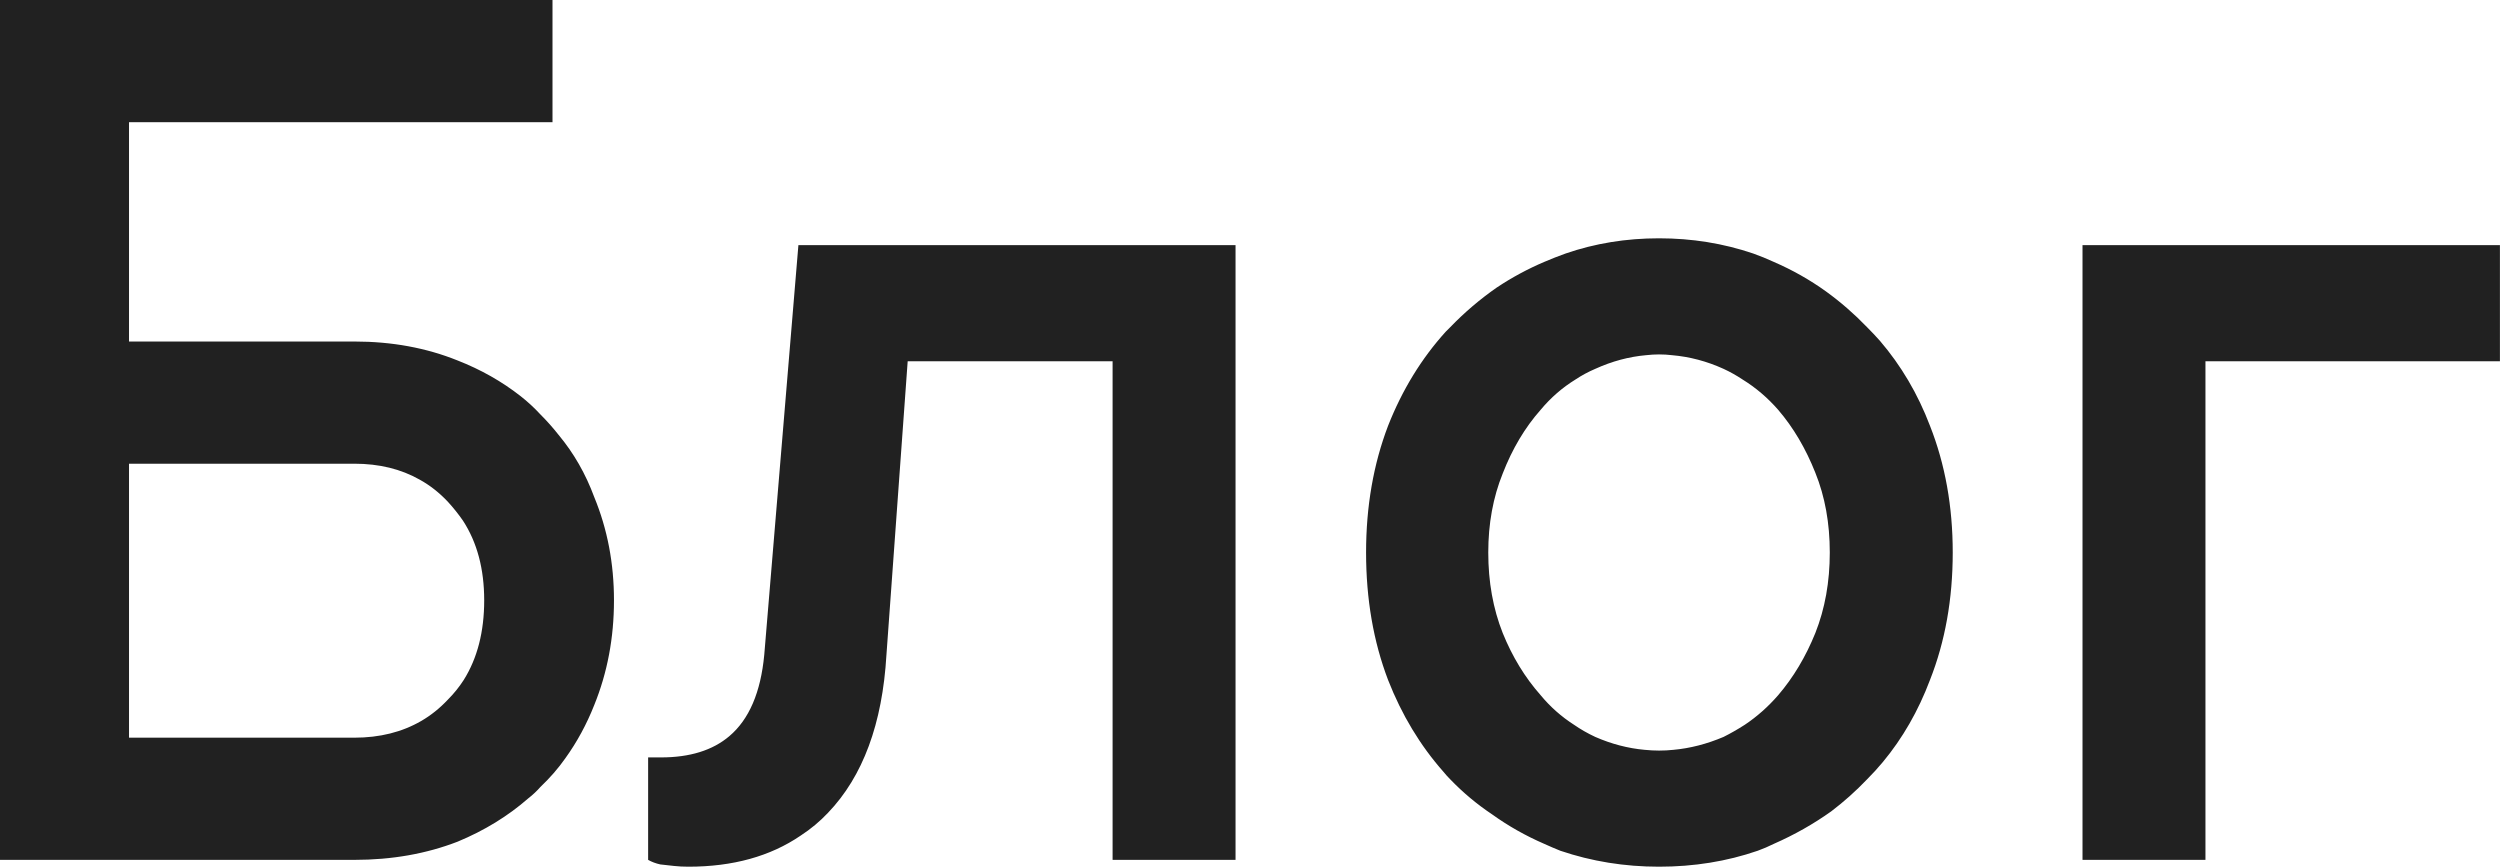 <svg width="32.941" height="11.426" viewBox="0 0 32.941 11.426" fill="none" xmlns="http://www.w3.org/2000/svg" xmlns:xlink="http://www.w3.org/1999/xlink">
	<desc>
			Created with Pixso.
	</desc>
	<defs/>
	<path id="Блог" d="M6.03 4.75Q5.41 4.5 4.67 4.5L1.7 4.5L1.7 1.61L7.28 1.61L7.28 0L0 0L0 11.33L4.67 11.33Q5.41 11.33 6.03 11.09Q6.56 10.87 6.96 10.52Q7.05 10.45 7.12 10.37Q7.31 10.19 7.45 9.99Q7.68 9.67 7.83 9.29Q8.09 8.65 8.09 7.91Q8.09 7.18 7.83 6.55Q7.66 6.09 7.36 5.73Q7.25 5.59 7.12 5.46Q7 5.33 6.86 5.22Q6.49 4.93 6.03 4.75ZM25.43 8.96Q25.73 8.2 25.73 7.28Q25.73 6.37 25.43 5.61Q25.19 4.98 24.77 4.49Q24.69 4.4 24.6 4.31Q24.35 4.05 24.06 3.84Q23.74 3.61 23.37 3.45Q23.24 3.39 23.1 3.34Q22.51 3.14 21.86 3.14Q21.21 3.14 20.63 3.34Q20.49 3.39 20.35 3.45Q20.02 3.59 19.72 3.79Q19.39 4.02 19.11 4.31Q19.08 4.34 19.05 4.37Q18.57 4.9 18.29 5.61Q18 6.37 18 7.28Q18 8.2 18.29 8.96Q18.56 9.65 19.02 10.17Q19.06 10.22 19.11 10.27Q19.36 10.53 19.66 10.73Q19.98 10.96 20.35 11.12Q20.46 11.17 20.56 11.21Q21.18 11.42 21.86 11.42Q22.55 11.42 23.16 11.21Q23.27 11.17 23.37 11.12Q23.78 10.94 24.13 10.69Q24.38 10.5 24.6 10.27Q24.71 10.16 24.81 10.04Q25.2 9.57 25.43 8.96ZM16.28 11.33L16.28 3.23L10.52 3.23L10.07 8.63Q10 9.37 9.61 9.7Q9.28 9.98 8.71 9.98L8.54 9.98L8.54 11.33Q8.61 11.37 8.7 11.39Q8.79 11.4 8.88 11.41Q8.97 11.42 9.07 11.42Q9.95 11.42 10.55 11.01Q10.75 10.88 10.91 10.71Q11.6 9.99 11.68 8.63L11.96 4.76L14.66 4.76L14.66 11.33L16.28 11.33ZM29.06 4.76L32.94 4.76L32.94 3.23L27.44 3.23L27.44 11.33L29.06 11.33L29.06 4.76ZM23.92 6.23Q24.11 6.7 24.11 7.28Q24.11 7.86 23.92 8.34Q23.73 8.81 23.43 9.16Q23.23 9.39 22.99 9.55Q22.85 9.64 22.71 9.71Q22.38 9.85 22.05 9.88Q21.96 9.89 21.86 9.89Q21.77 9.89 21.67 9.88Q21.34 9.85 21.02 9.71Q20.87 9.64 20.74 9.55Q20.49 9.39 20.3 9.16Q19.99 8.81 19.8 8.34Q19.61 7.86 19.61 7.28Q19.61 6.71 19.8 6.24Q19.99 5.75 20.3 5.4Q20.5 5.16 20.76 5Q20.88 4.92 21.02 4.86Q21.35 4.71 21.69 4.68Q21.78 4.67 21.86 4.67Q21.95 4.67 22.03 4.68Q22.38 4.71 22.71 4.86Q22.84 4.92 22.96 5Q23.22 5.16 23.43 5.4Q23.73 5.75 23.92 6.23ZM1.7 9.72L1.7 6.11L4.67 6.11Q5.16 6.11 5.53 6.32Q5.73 6.43 5.9 6.61Q6.01 6.73 6.1 6.86Q6.38 7.29 6.38 7.91Q6.38 8.53 6.11 8.96Q6.02 9.1 5.9 9.22Q5.74 9.39 5.55 9.5Q5.17 9.72 4.67 9.72L1.7 9.72Z" fill="#212121" fill-opacity="1" fill-rule="evenodd"/>
</svg>
